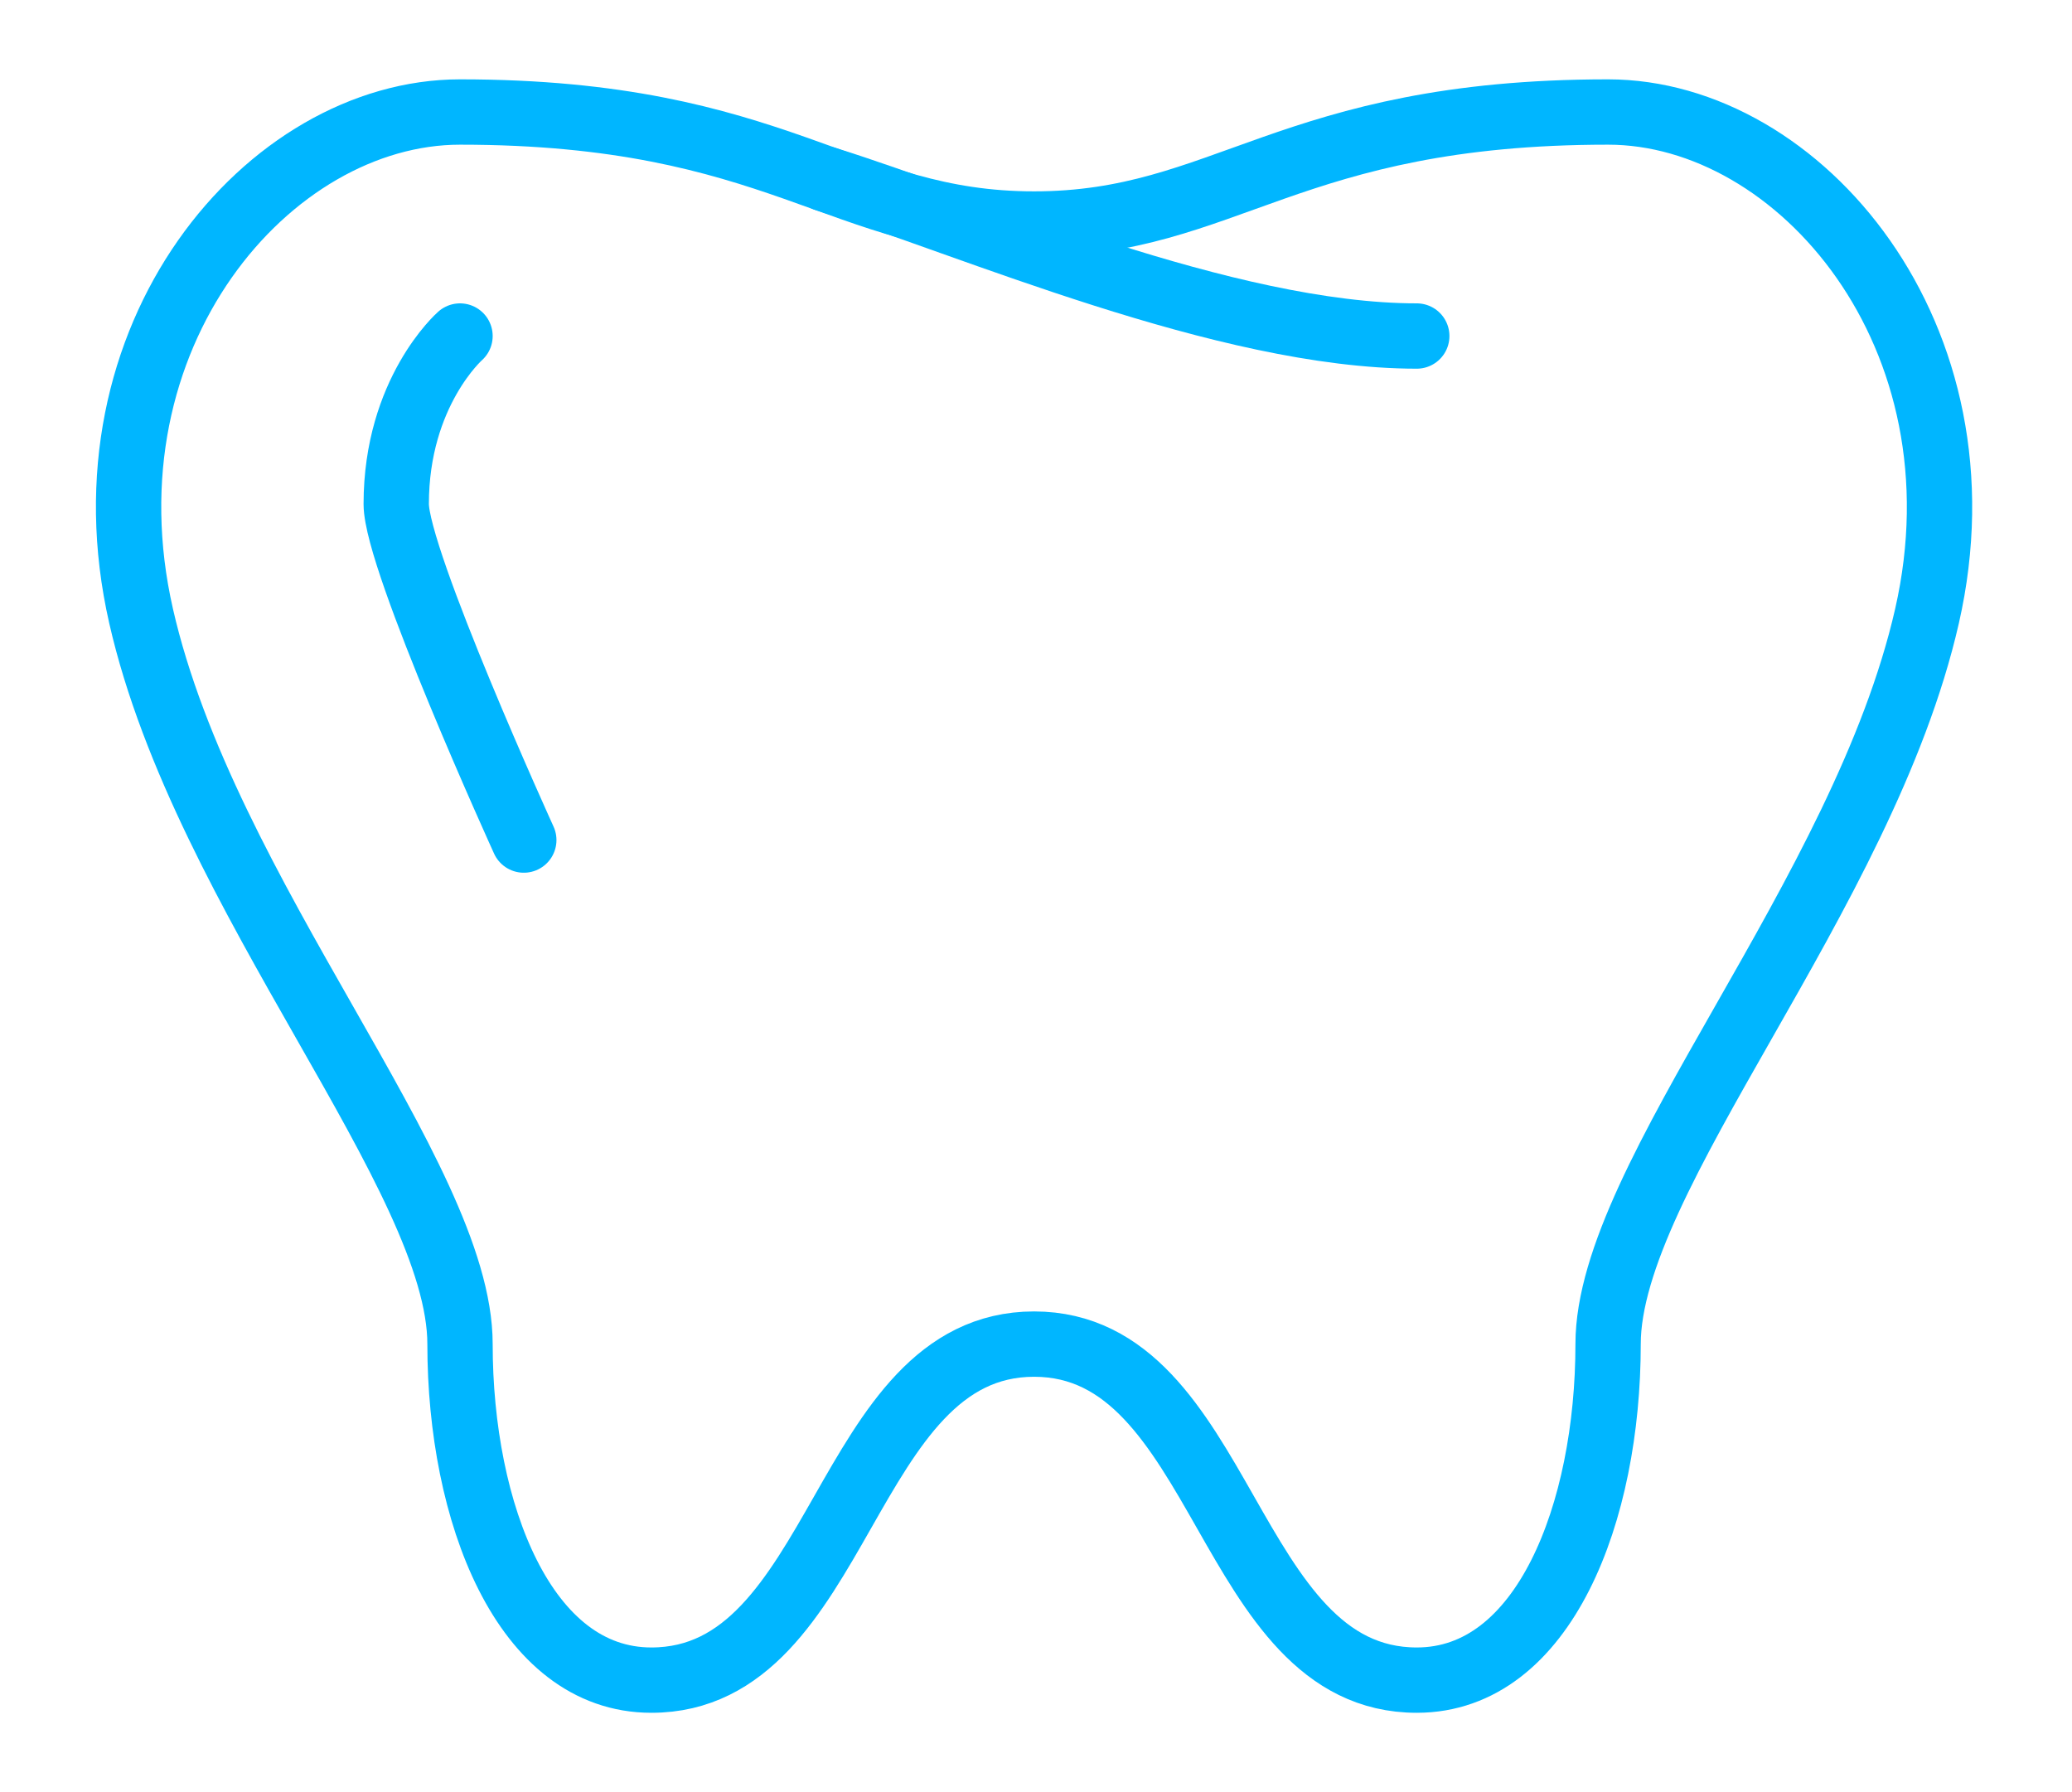 <svg width="74" height="64" viewBox="0 0 74 64" fill="none" xmlns="http://www.w3.org/2000/svg">
<path fill-rule="evenodd" clip-rule="evenodd" d="M36.931 48C43.764 48 43.764 60 50.599 60C55.154 60 57.432 54 57.432 48C57.432 42 66.544 32 68.822 22C71.1 12 64.266 4 57.432 4C46.042 4 43.764 8 36.931 8C30.096 8 27.819 4 16.429 4C9.595 4 2.761 12 5.039 22C7.317 32 16.429 42 16.429 48C16.429 54 18.707 60 23.263 60C30.096 60 30.096 48 36.931 48Z" stroke="#00B6FF" stroke-width="2.333" stroke-linecap="round" stroke-linejoin="round"/>
<path d="M29.491 6.394C34.653 8 43.764 12 50.599 12" stroke="#00B6FF" stroke-width="2.333" stroke-linecap="round" stroke-linejoin="round"/>
<path d="M16.429 12C16.429 12 14.151 14 14.151 18C14.151 20 18.707 30 18.707 30" stroke="#00B6FF" stroke-width="2.333" stroke-linecap="round" stroke-linejoin="round"/>
</svg>
